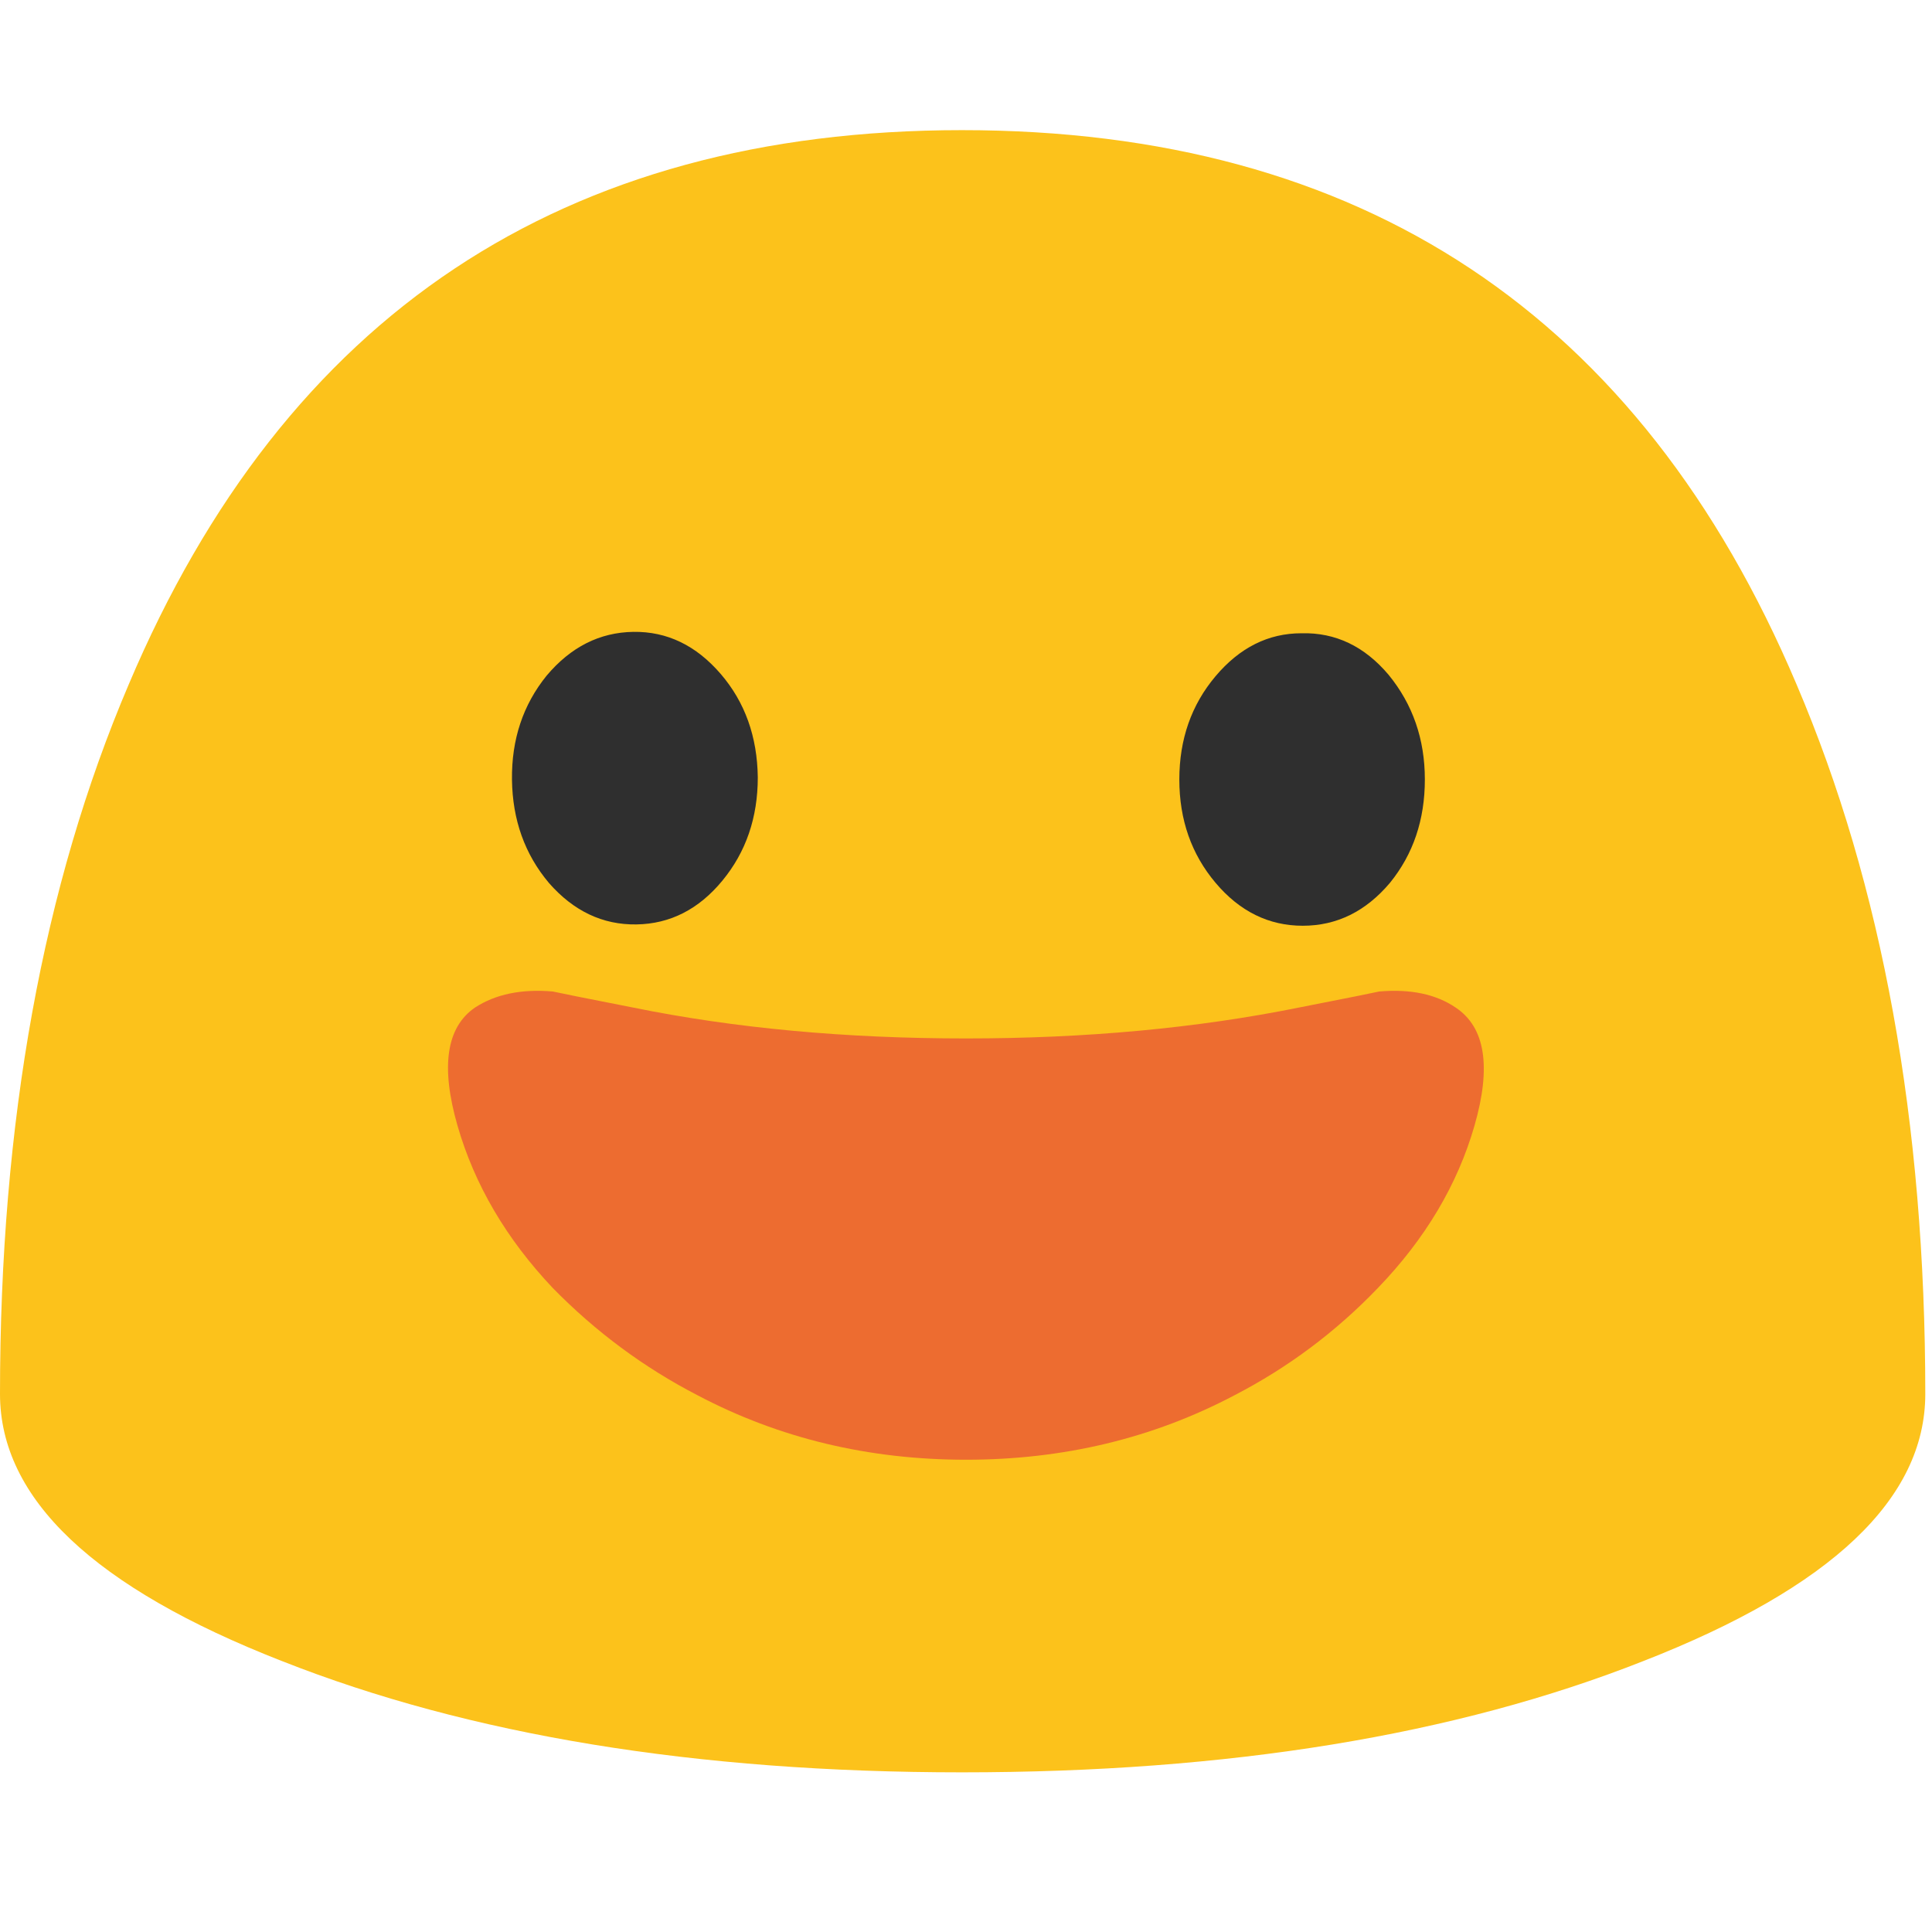 <svg xmlns="http://www.w3.org/2000/svg" xmlns:xlink="http://www.w3.org/1999/xlink" preserveAspectRatio="none" viewBox="0 0 72 72"><defs><path id="a" fill="#FCC21B" d="M35.85 4.85q-22.3 0-31.05 20.65Q0 36.75 0 51.95q0 5.85 10.5 9.95 10.5 4.15 25.35 4.15 14.9 0 25.4-4.15 10.5-4.1 10.5-9.95 0-15.2-4.8-26.45Q58.2 4.85 35.85 4.85z"/><path id="b" fill="#ED6C30" d="M54.95 43.95q.95-3.3-.7-4.4-1.1-.75-2.85-.6-.2.05-3 .6Q42.7 40.7 36 40.7q-6.75 0-12.4-1.15-2.8-.55-3-.6-1.75-.15-2.9.6-1.6 1.1-.65 4.4.95 3.3 3.55 6.05 2.4 2.45 5.4 4 4.55 2.4 10 2.4T46 54q3-1.55 5.35-4 2.65-2.75 3.6-6.05z"/><path id="c" fill="#2F2F2F" d="M47.8 44.7q-2.45-2.85-5.8-2.8-3.35.05-5.75 2.9-2.35 2.9-2.3 6.9.05 4 2.45 6.85 2.45 2.8 5.8 2.75 3.35-.05 5.7-2.9t2.35-6.85q-.05-4.05-2.45-6.85z"/><path id="d" fill="#2F2F2F" d="M45.3 32.9q1.35 1.6 3.25 1.6t3.25-1.6q1.3-1.6 1.3-3.85t-1.35-3.9q-1.35-1.6-3.25-1.55-1.85 0-3.2 1.6t-1.35 3.85q0 2.25 1.35 3.85z"/></defs><use xlink:href="#a"/><use transform="translate(0 -2)" xlink:href="#b"/><use transform="scale(.562)" xlink:href="#c"/><use xlink:href="#d"/></svg>